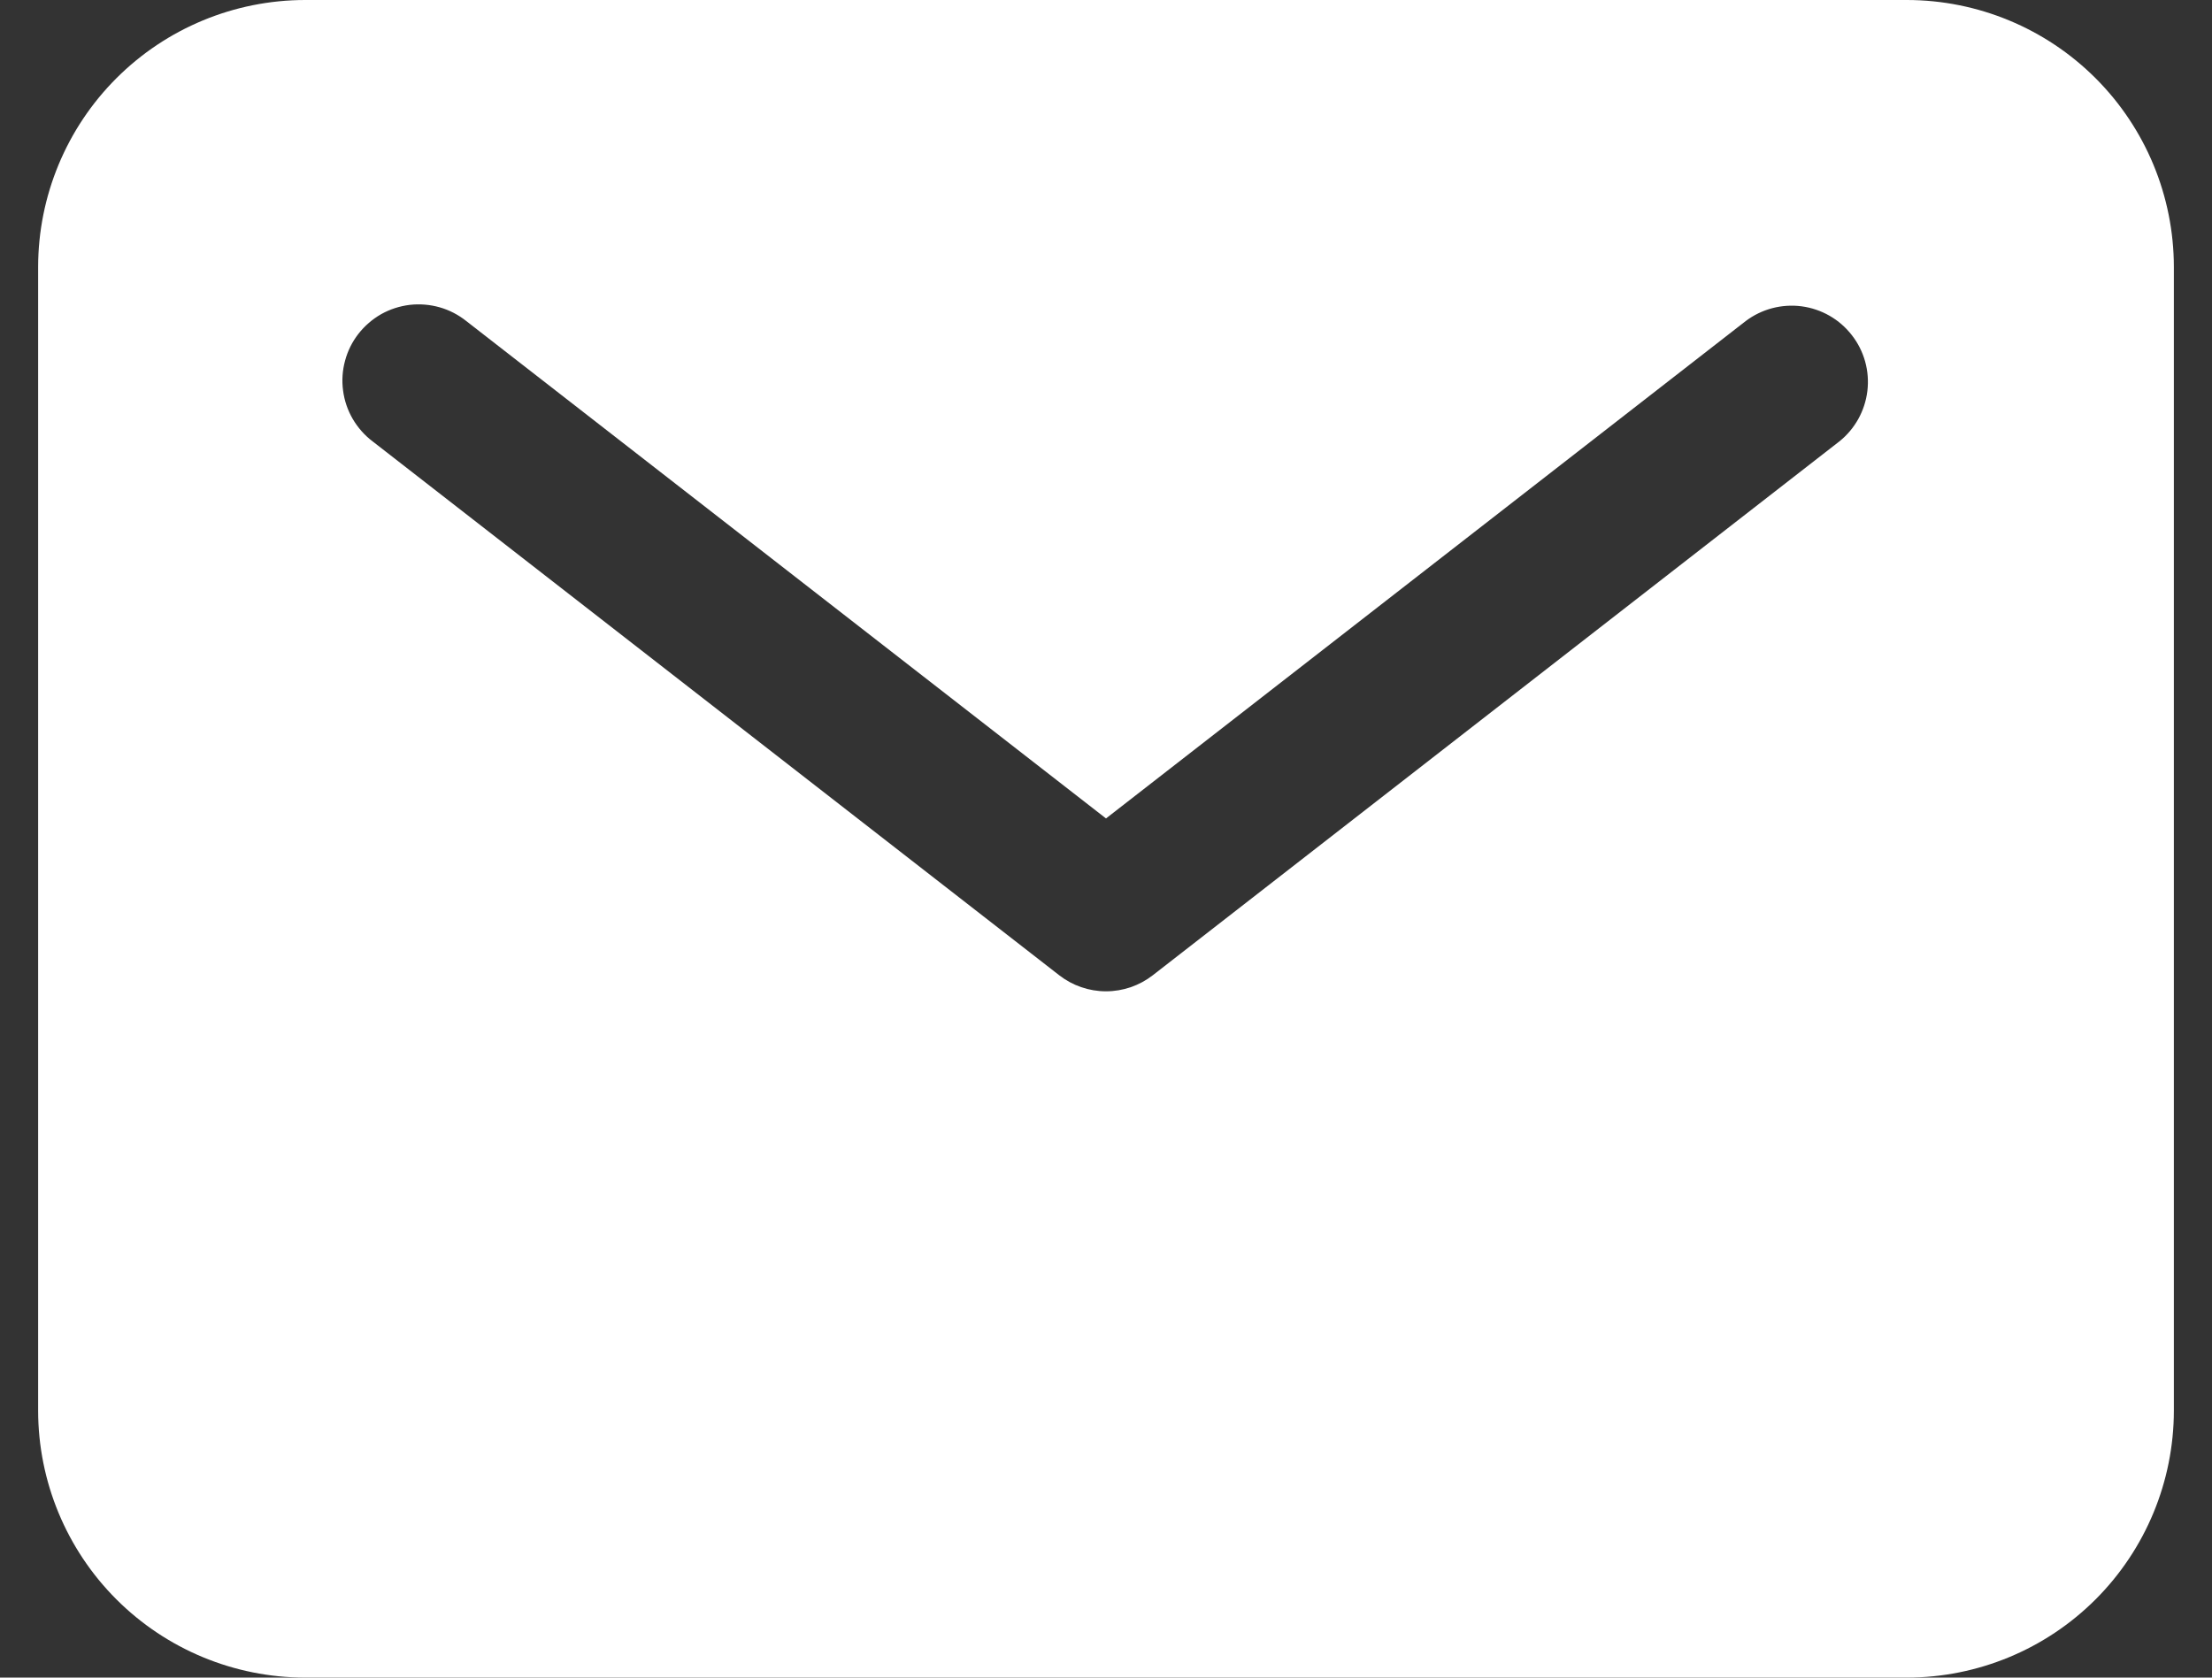 <svg width="29" height="22" viewBox="0 0 29 22" fill="none" xmlns="http://www.w3.org/2000/svg">
<rect x="0" y="0" width="29" height="22" fill="#333333" stroke="none"/>
<path d="M25 0H4C3.072 0.001 2.182 0.37 1.526 1.026C0.87 1.682 0.501 2.572 0.5 3.5V18.5C0.501 19.428 0.87 20.318 1.526 20.974C2.182 21.63 3.072 21.999 4 22H25C25.928 21.999 26.818 21.63 27.474 20.974C28.13 20.318 28.499 19.428 28.5 18.5V3.5C28.499 2.572 28.13 1.682 27.474 1.026C26.818 0.37 25.928 0.001 25 0ZM24.114 5.789L15.114 12.789C14.938 12.926 14.722 13 14.5 13C14.278 13 14.062 12.926 13.886 12.789L4.886 5.789C4.781 5.71 4.692 5.609 4.625 5.495C4.558 5.38 4.515 5.254 4.498 5.123C4.48 4.991 4.489 4.858 4.524 4.73C4.558 4.602 4.618 4.482 4.699 4.378C4.781 4.273 4.882 4.186 4.997 4.12C5.113 4.055 5.24 4.014 5.372 3.998C5.503 3.983 5.637 3.994 5.764 4.03C5.891 4.066 6.01 4.128 6.114 4.211L14.5 10.733L22.886 4.211C23.096 4.052 23.36 3.983 23.62 4.017C23.881 4.052 24.117 4.187 24.278 4.395C24.44 4.602 24.513 4.865 24.482 5.126C24.451 5.387 24.319 5.625 24.114 5.789Z" fill="white"/>
</svg>
